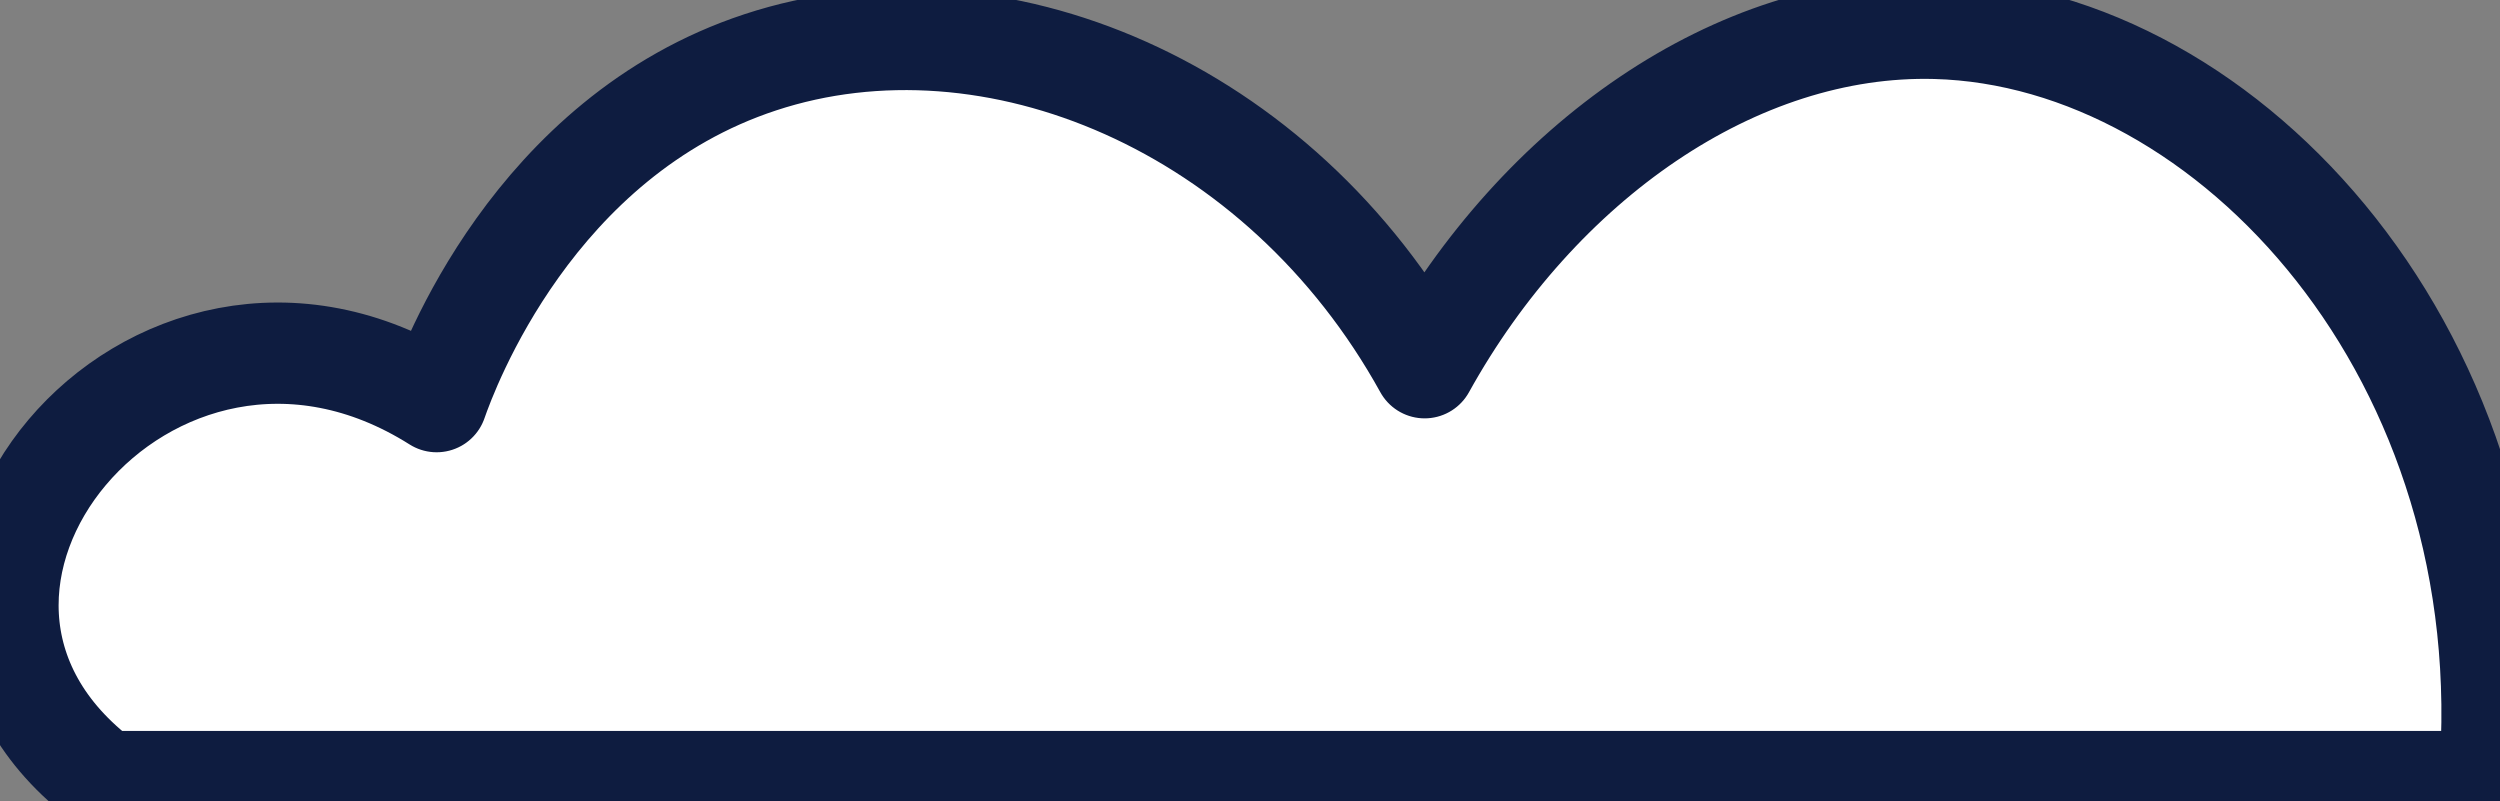 <svg width="78" height="25" viewBox="0 0 78 25" fill="none" xmlns="http://www.w3.org/2000/svg">
<rect x="0" y="0" width="78" height="25" fill="#808080" stroke="none"/>
<path d="M3.261 24.385H77.665C78.749 11.188 69.581 1.131 60.392 0.885C54.168 0.719 48.006 5.054 44.449 11.473C39.93 3.29 30.981 -0.448 23.721 1.944C16.635 4.278 13.975 11.523 13.623 12.531C4.677 6.884 -4.712 18.443 3.261 24.385Z" fill="white" stroke="#0E1C40" stroke-width="3.16" stroke-linecap="round" stroke-linejoin="round"/>
</svg>
